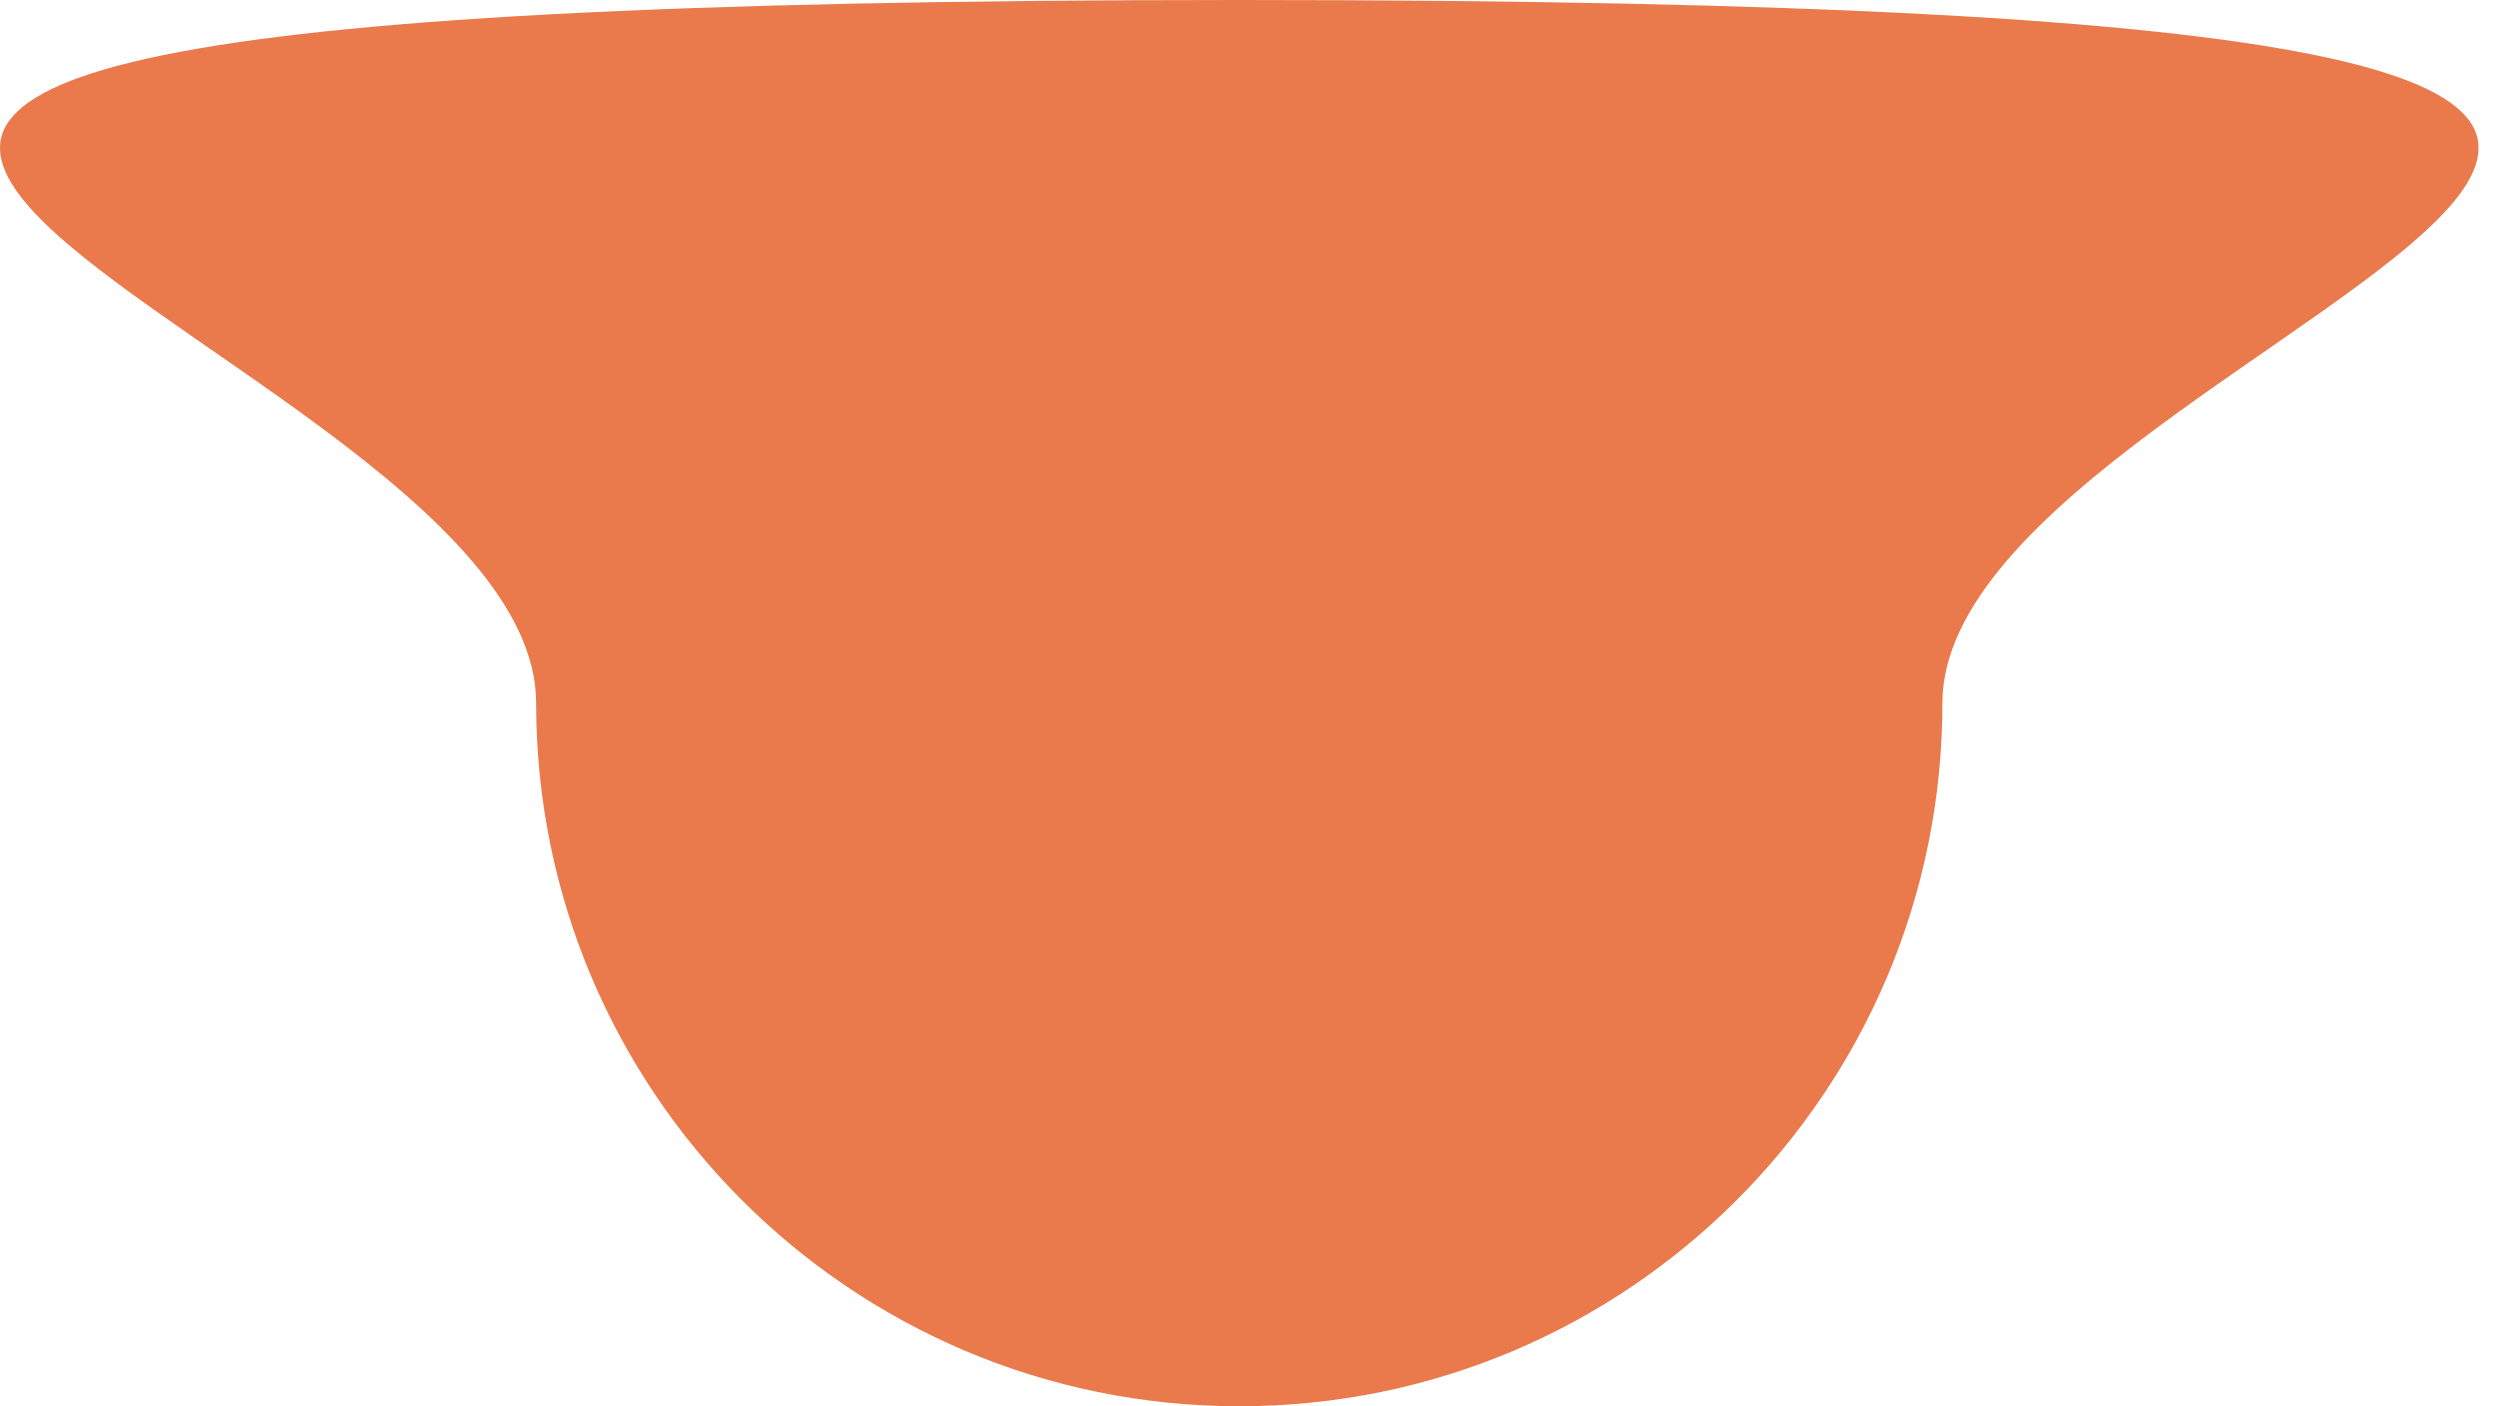 <svg width="48" height="27" viewBox="0 0 48 27" fill="none" xmlns="http://www.w3.org/2000/svg">
<path d="M37.294 13.5C37.294 20.956 31.25 27 23.794 27C16.338 27 10.294 20.956 10.294 13.5C10.294 6.044 -20.206 0 23.794 0C67.794 0 37.294 6.044 37.294 13.5Z" fill="#EA794C"/>
</svg>
